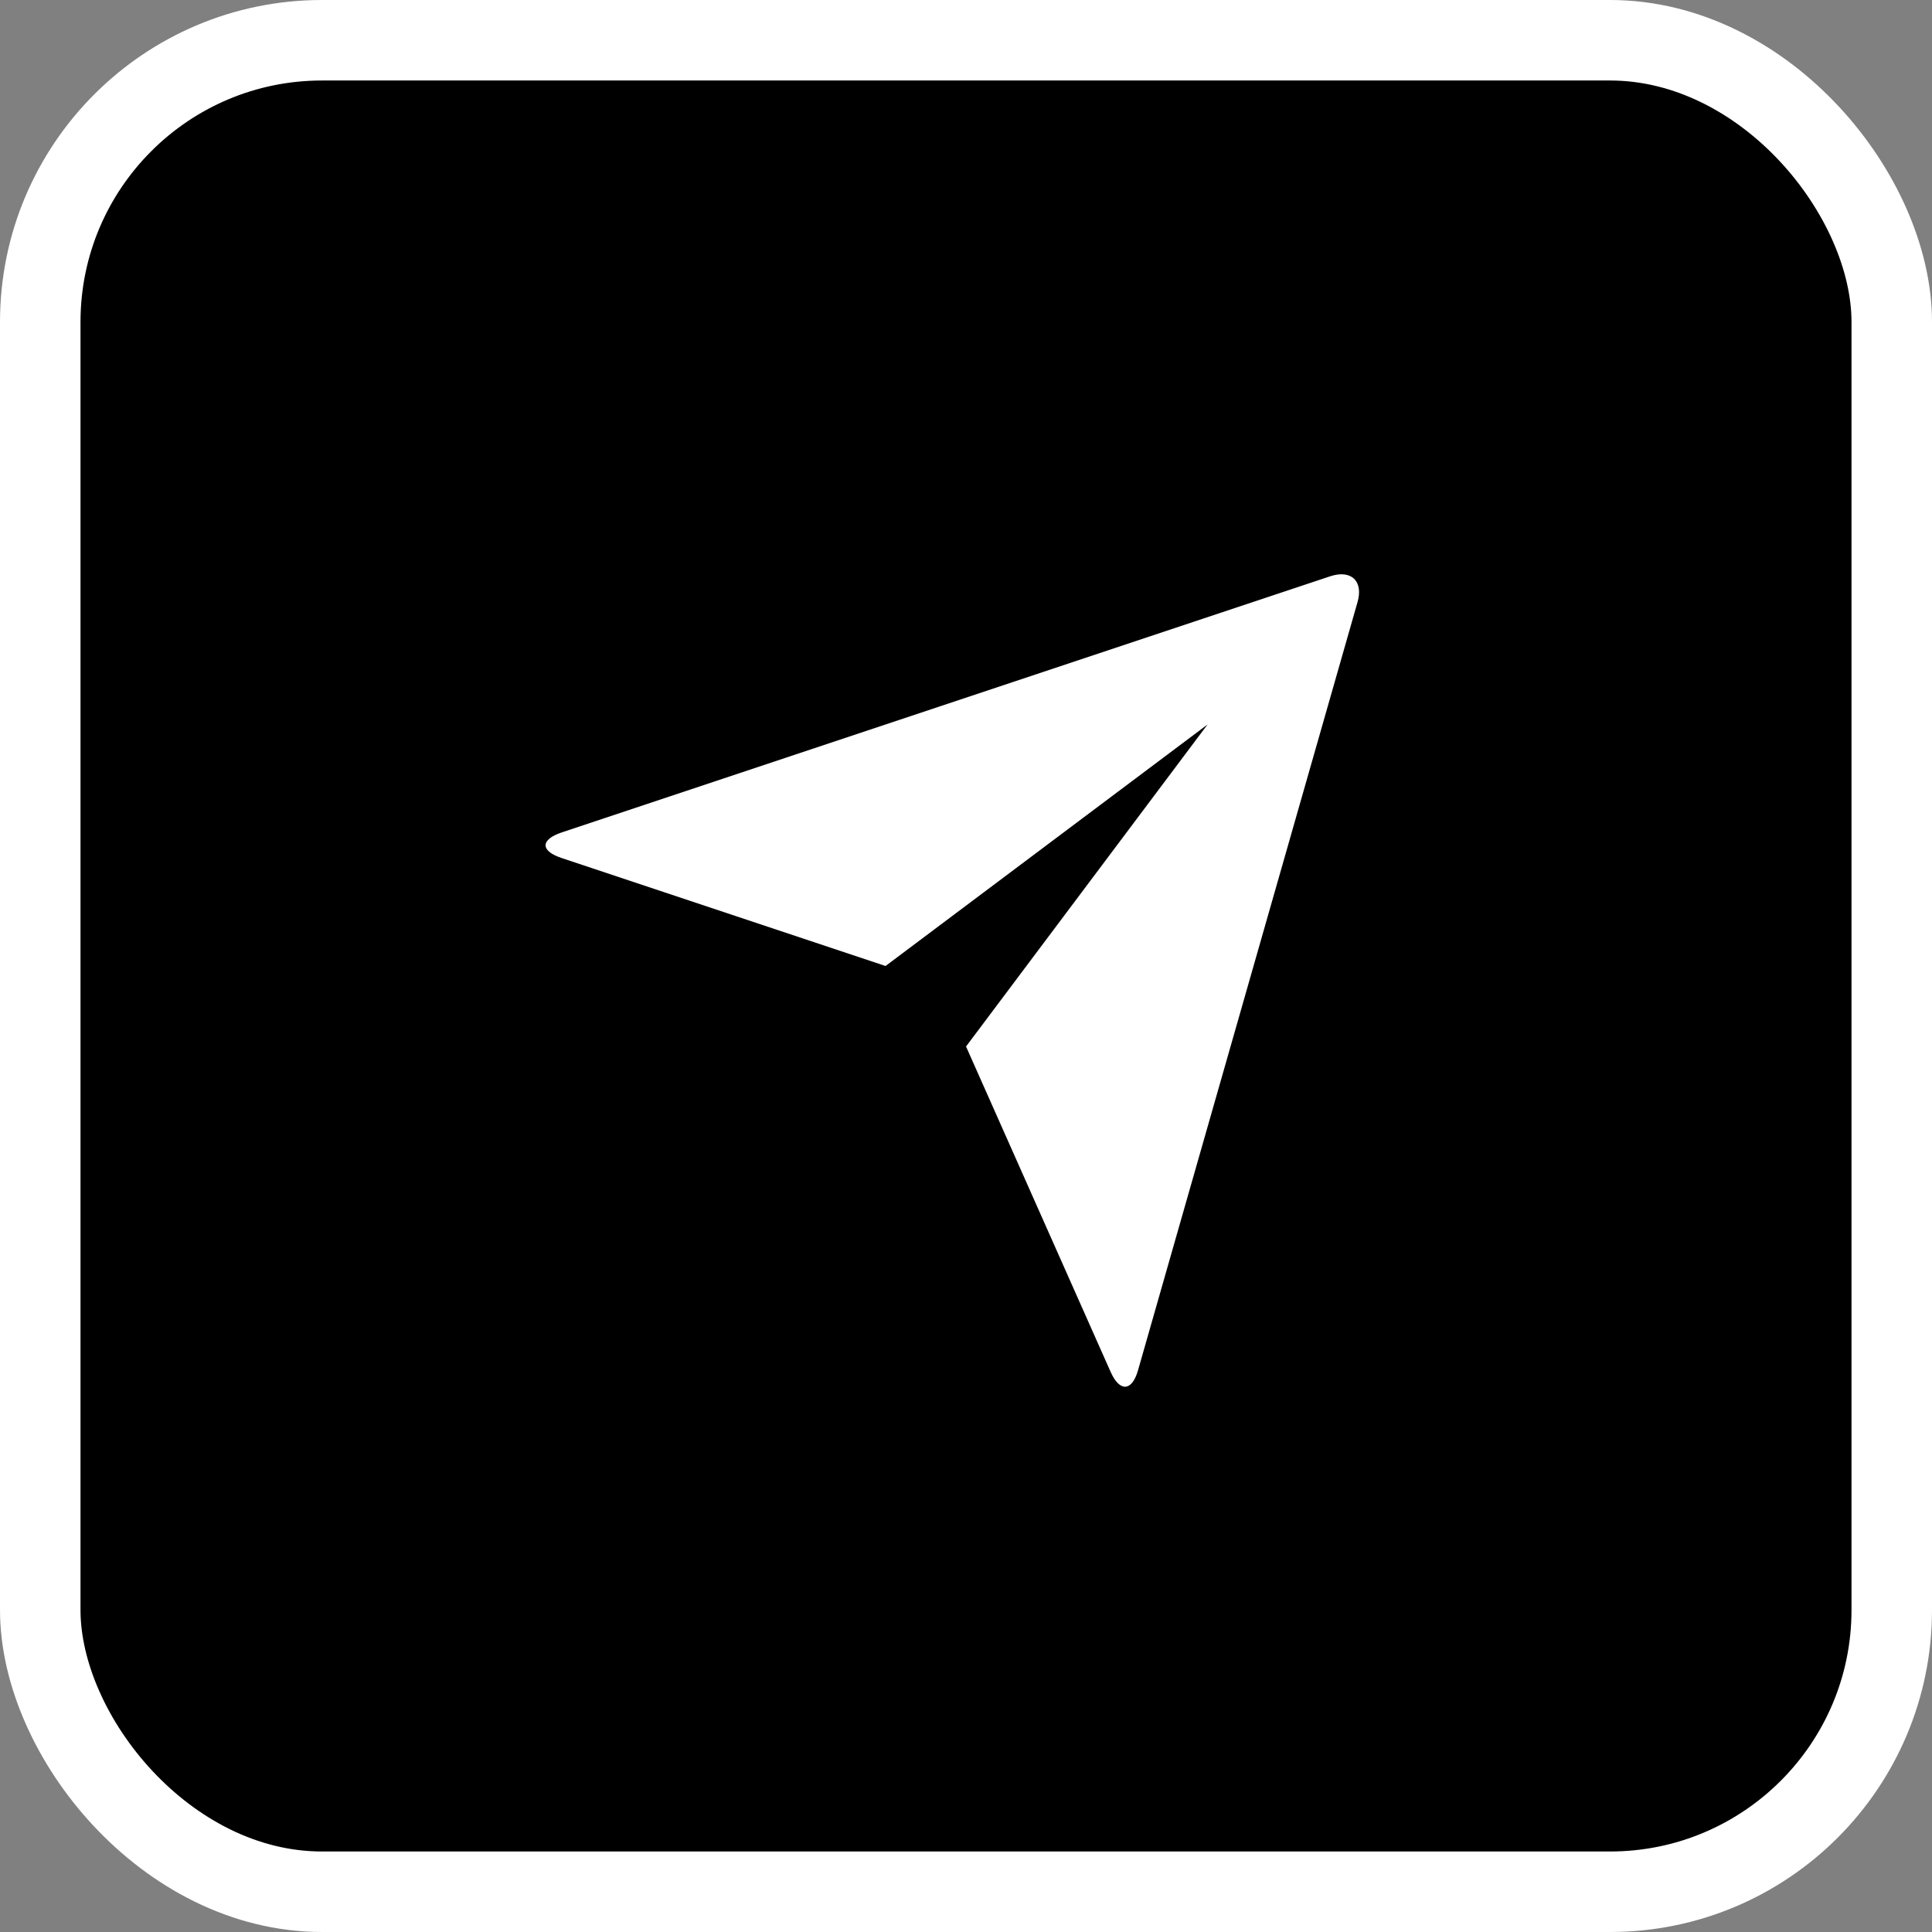 <svg width="48" height="48" viewBox="0 0 48 48" fill="none" xmlns="http://www.w3.org/2000/svg">
<rect x="0" y="0" width="48" height="48" fill="#808080" stroke="none"/>
<rect x="1" y="1" width="46" height="46" rx="7" fill="black"/>
<path d="M13.947 21.315C13.425 21.141 13.42 20.86 13.957 20.681L33.044 14.319C33.573 14.143 33.876 14.439 33.728 14.957L28.274 34.043C28.124 34.572 27.819 34.59 27.595 34.088L24.001 26L30.001 18L22.001 24L13.947 21.315Z" fill="white"/>
<rect x="1" y="1" width="46" height="46" rx="7" stroke="white" stroke-width="2"/>
</svg>
